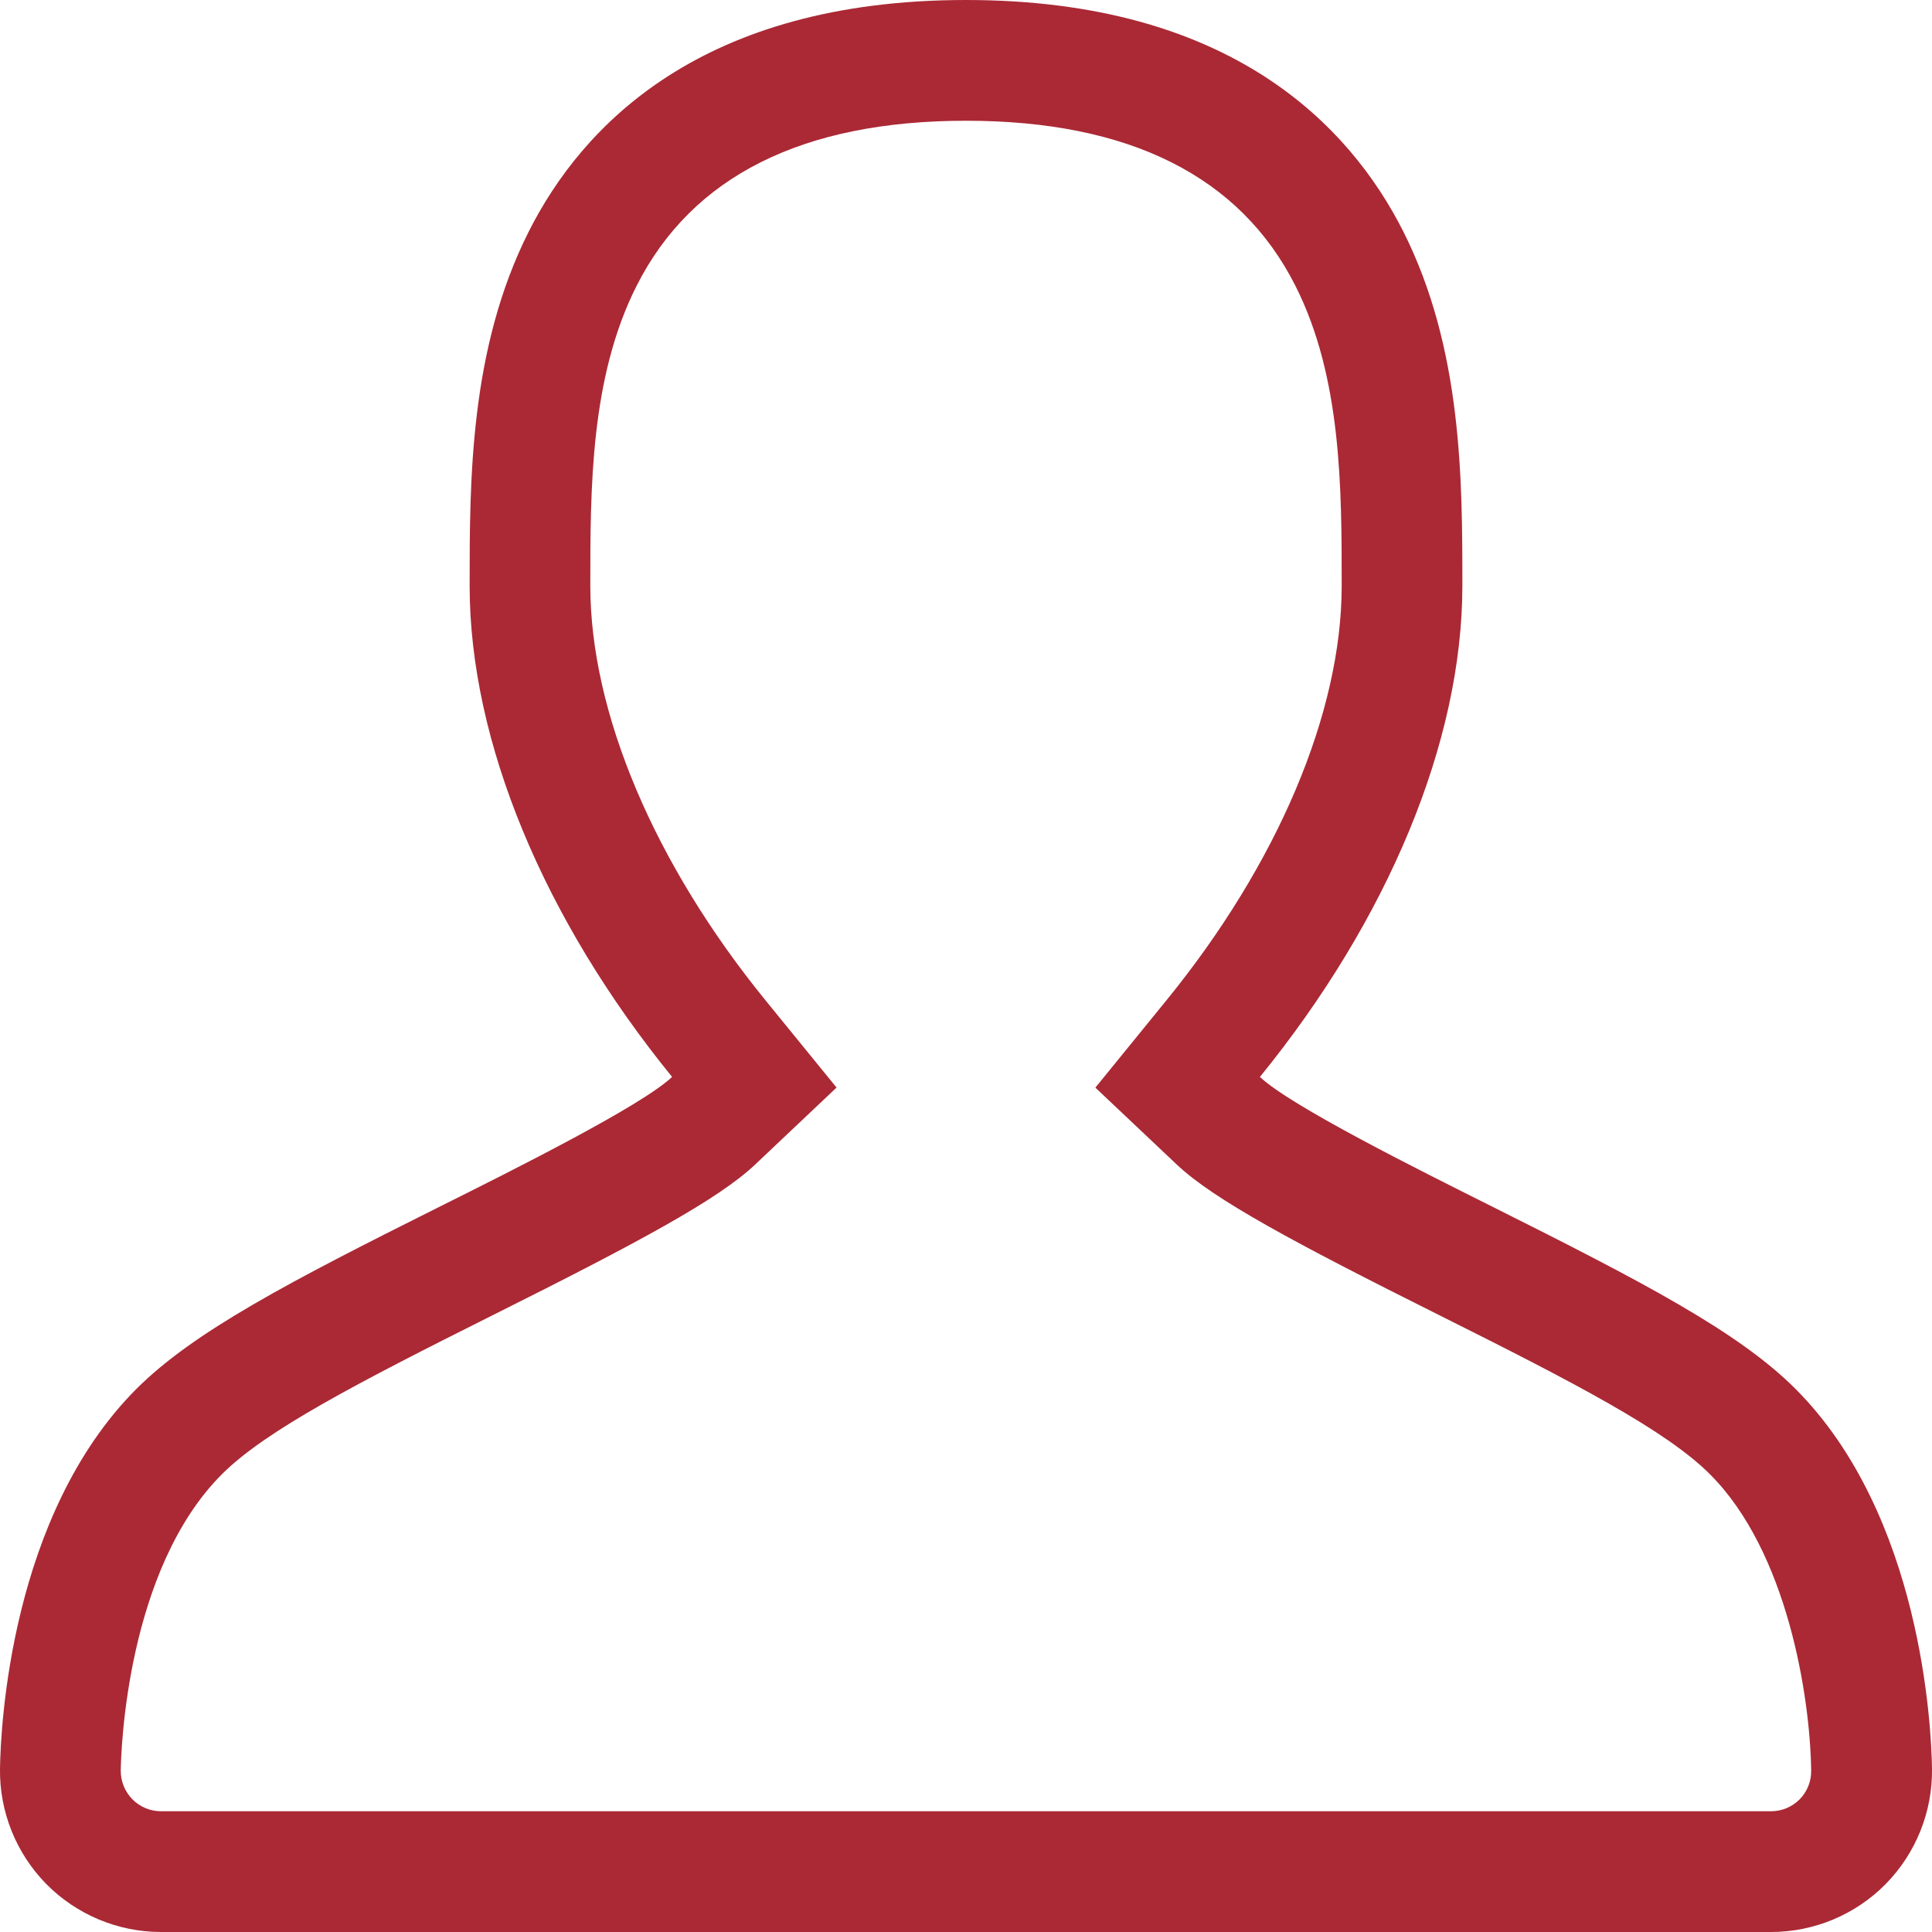 <?xml version="1.0" encoding="UTF-8"?>
<svg width="24px" height="24px" viewBox="0 0 24 24" version="1.1" xmlns="http://www.w3.org/2000/svg" xmlns:xlink="http://www.w3.org/1999/xlink">
    <!-- Generator: Sketch 52.4 (67378) - http://www.bohemiancoding.com/sketch -->
    <title>user</title>
    <desc>Created with Sketch.</desc>
    <g id="Страницы" stroke="none" stroke-width="1" fill="none" fill-rule="evenodd">
        <g id="Статья-1200" transform="translate(-418, -3780)" fill="#AA2935" fill-rule="nonzero">
            <g id="Контент" transform="translate(360, 221)">
                <g id="Комментарии" transform="translate(40, 3480)">
                    <g id="1" transform="translate(0, 62)">
                        <g id="Аватар">
                            <path d="M40.303,34.252 C39.595,33.544 38.409,32.926 36.541,31.991 C35.599,31.52 34.031,30.737 33.651,30.378 C35.243,28.421 36.166,26.212 36.166,24.277 C36.166,22.965 36.166,21.332 35.432,19.875 C34.769,18.563 33.29,17 30,17 C26.711,17 25.231,18.563 24.569,19.875 C23.834,21.332 23.834,22.965 23.834,24.277 C23.834,26.212 24.757,28.421 26.349,30.378 C25.968,30.737 24.401,31.521 23.459,31.991 C21.59,32.925 20.405,33.544 19.696,34.252 C18.127,35.822 18.008,38.457 18,38.97 C17.992,39.504 18.199,40.021 18.575,40.404 C18.95,40.784 19.465,41 19.999,41 L40,41 C40.536,41 41.049,40.785 41.425,40.404 C41.801,40.021 42.008,39.504 42,38.969 C41.992,38.457 41.872,35.823 40.303,34.252 Z M40.357,39.351 C40.261,39.447 40.135,39.5 40,39.5 L19.999,39.5 C19.867,39.5 19.737,39.446 19.644,39.351 C19.551,39.256 19.498,39.126 19.5,38.992 C19.504,38.741 19.573,36.498 20.757,35.313 C21.303,34.767 22.448,34.175 24.13,33.333 C25.925,32.436 26.921,31.901 27.379,31.468 L28.392,30.51 L27.513,29.431 C26.128,27.73 25.333,25.851 25.333,24.277 C25.333,23.064 25.333,21.689 25.908,20.551 C26.595,19.19 27.971,18.5 30,18.5 C32.028,18.5 33.405,19.19 34.092,20.55 C34.667,21.689 34.667,23.064 34.667,24.277 C34.667,25.851 33.873,27.729 32.486,29.431 L31.607,30.511 L32.62,31.468 C33.078,31.901 34.073,32.435 35.87,33.333 C37.552,34.174 38.696,34.767 39.242,35.314 C40.206,36.277 40.486,38.079 40.499,38.993 C40.502,39.126 40.45,39.256 40.357,39.351 Z" id="user"></path>
                        </g>
                    </g>
                </g>
            </g>
        </g>
    </g>
</svg>